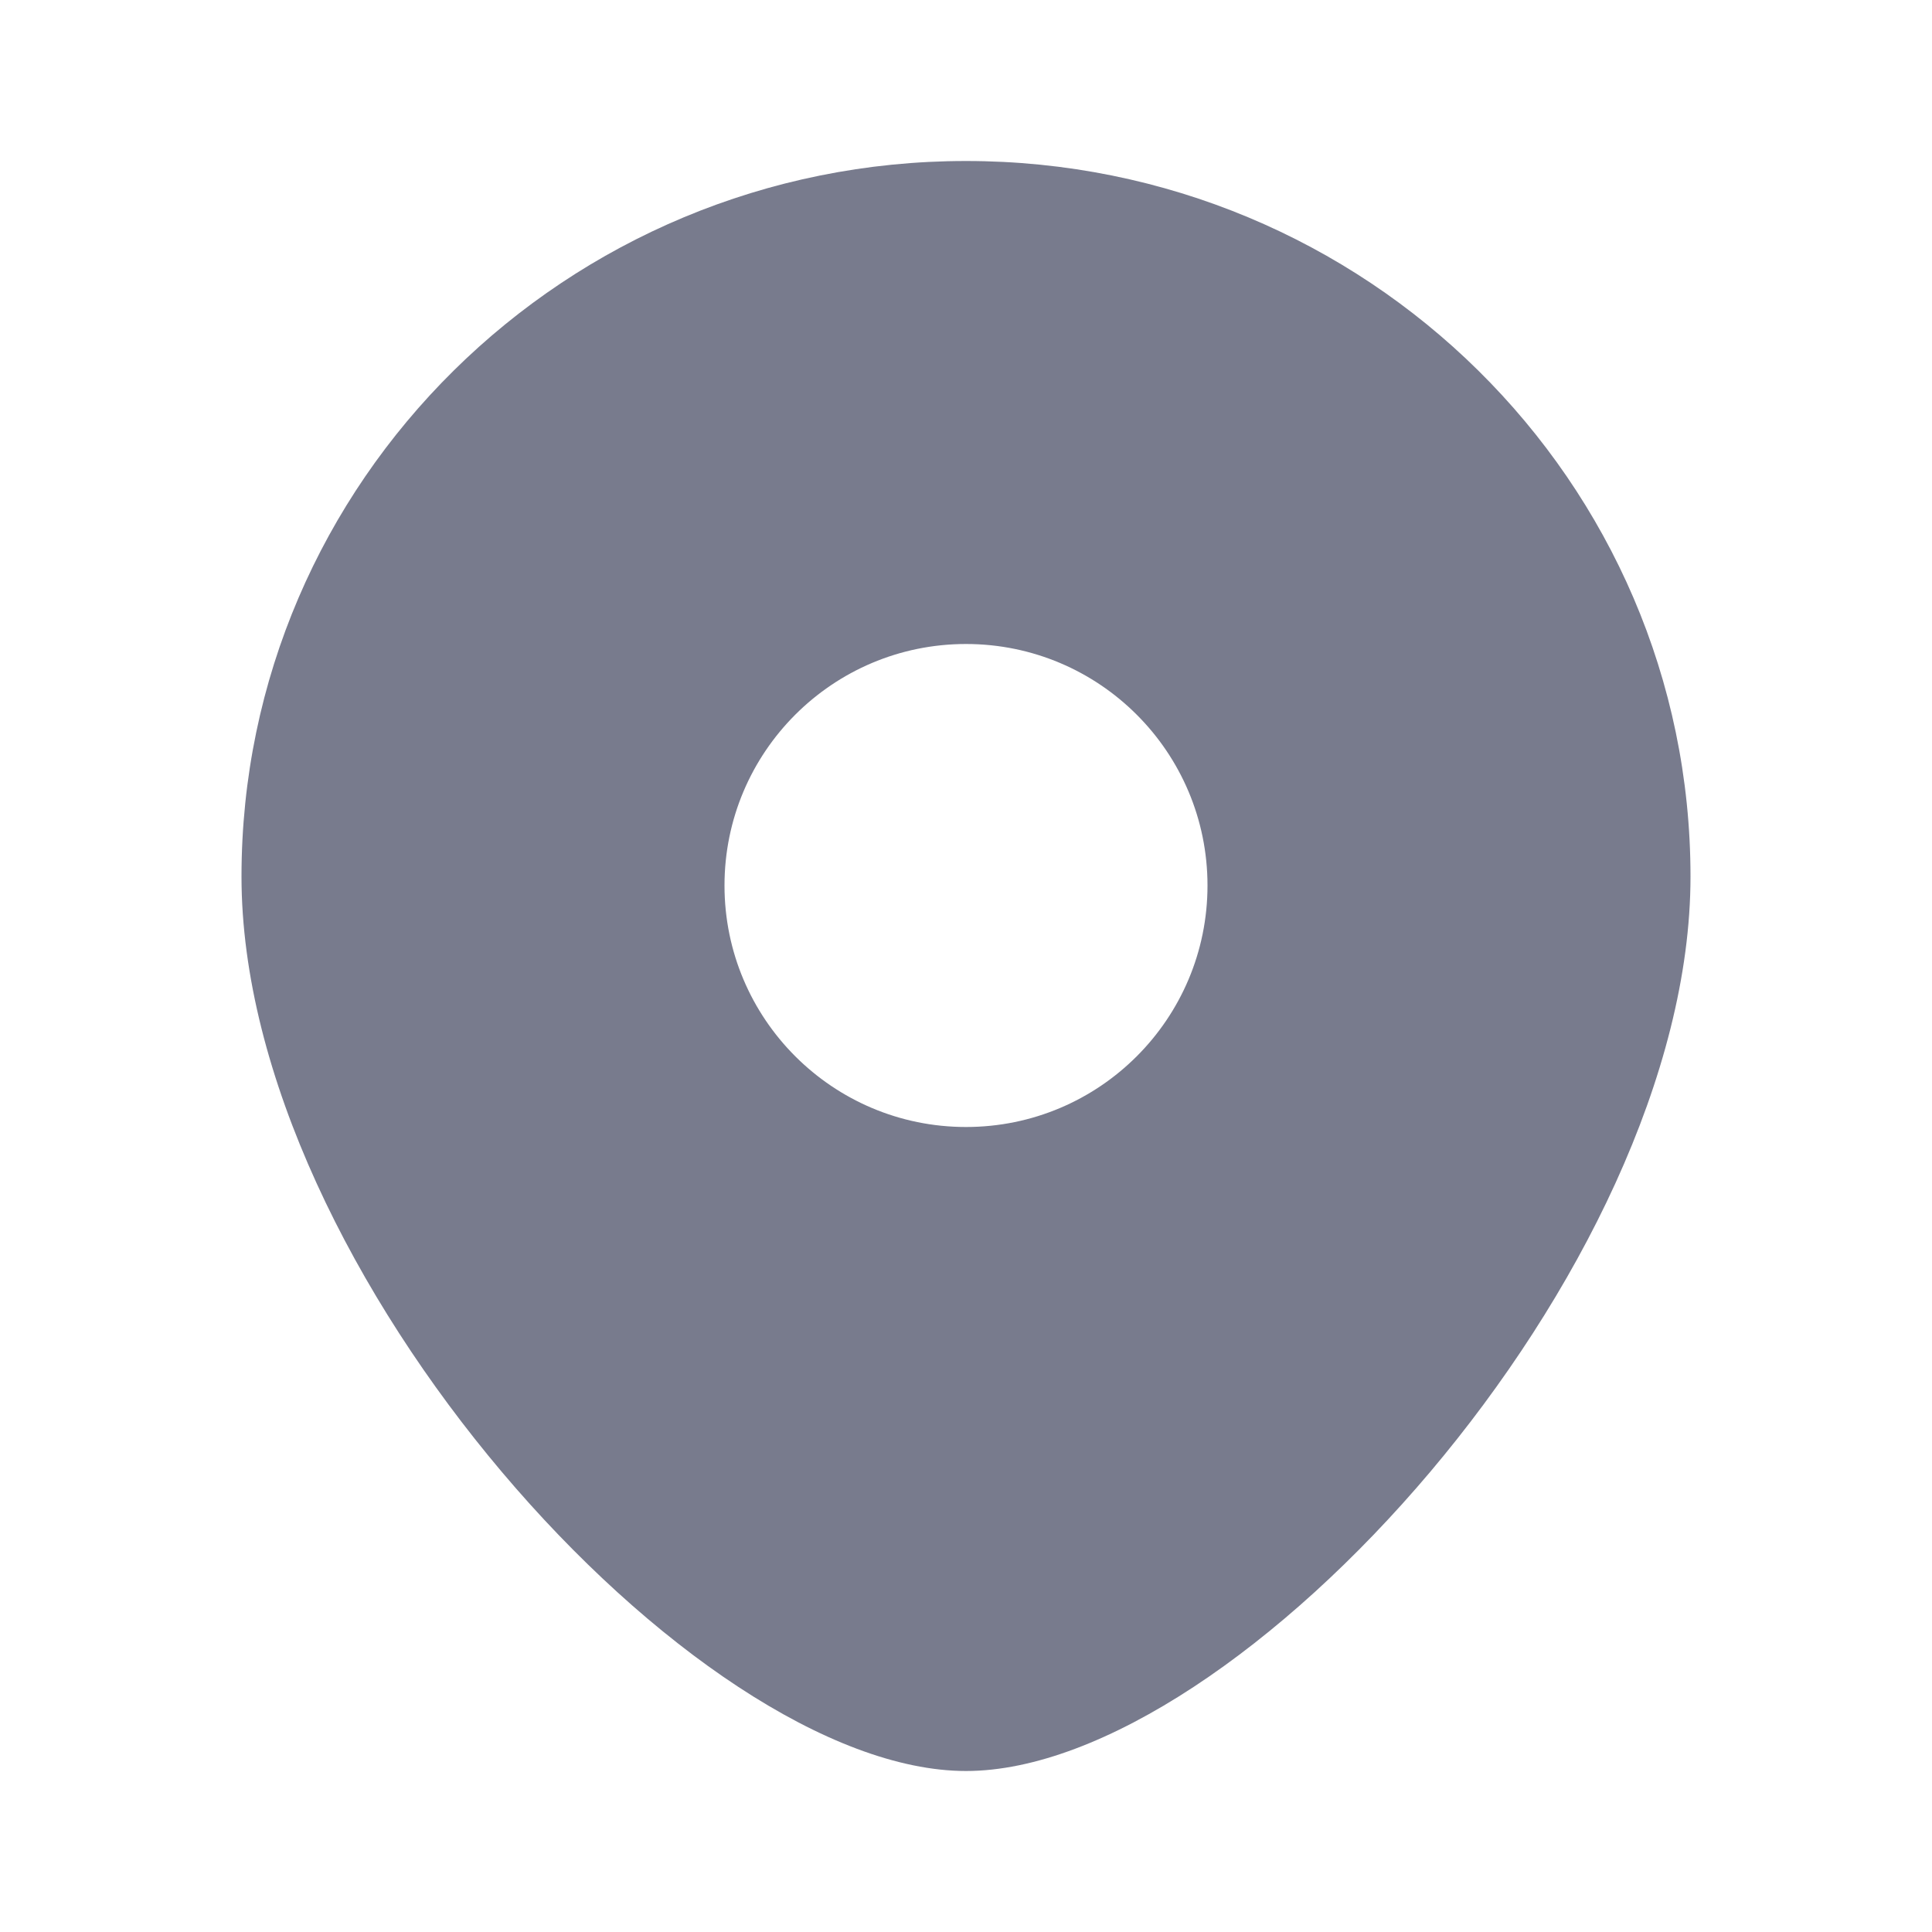 <svg width="24" height="24" viewBox="0 0 24 24" fill="none" xmlns="http://www.w3.org/2000/svg">
<g id="UniqIcons/interface/solid/location 03">
<path id="Subtract" fill-rule="evenodd" clip-rule="evenodd" d="M12 22C15.375 22 21 15.798 21 10.889C21 5.98 16.971 2 12 2C7.029 2 3 5.98 3 10.889C3 15.798 8.625 22 12 22ZM12 14C13.657 14 15 12.657 15 11C15 9.343 13.657 8 12 8C10.343 8 9 9.343 9 11C9 12.657 10.343 14 12 14Z" fill="#787B8D"/>
</g>
</svg>
